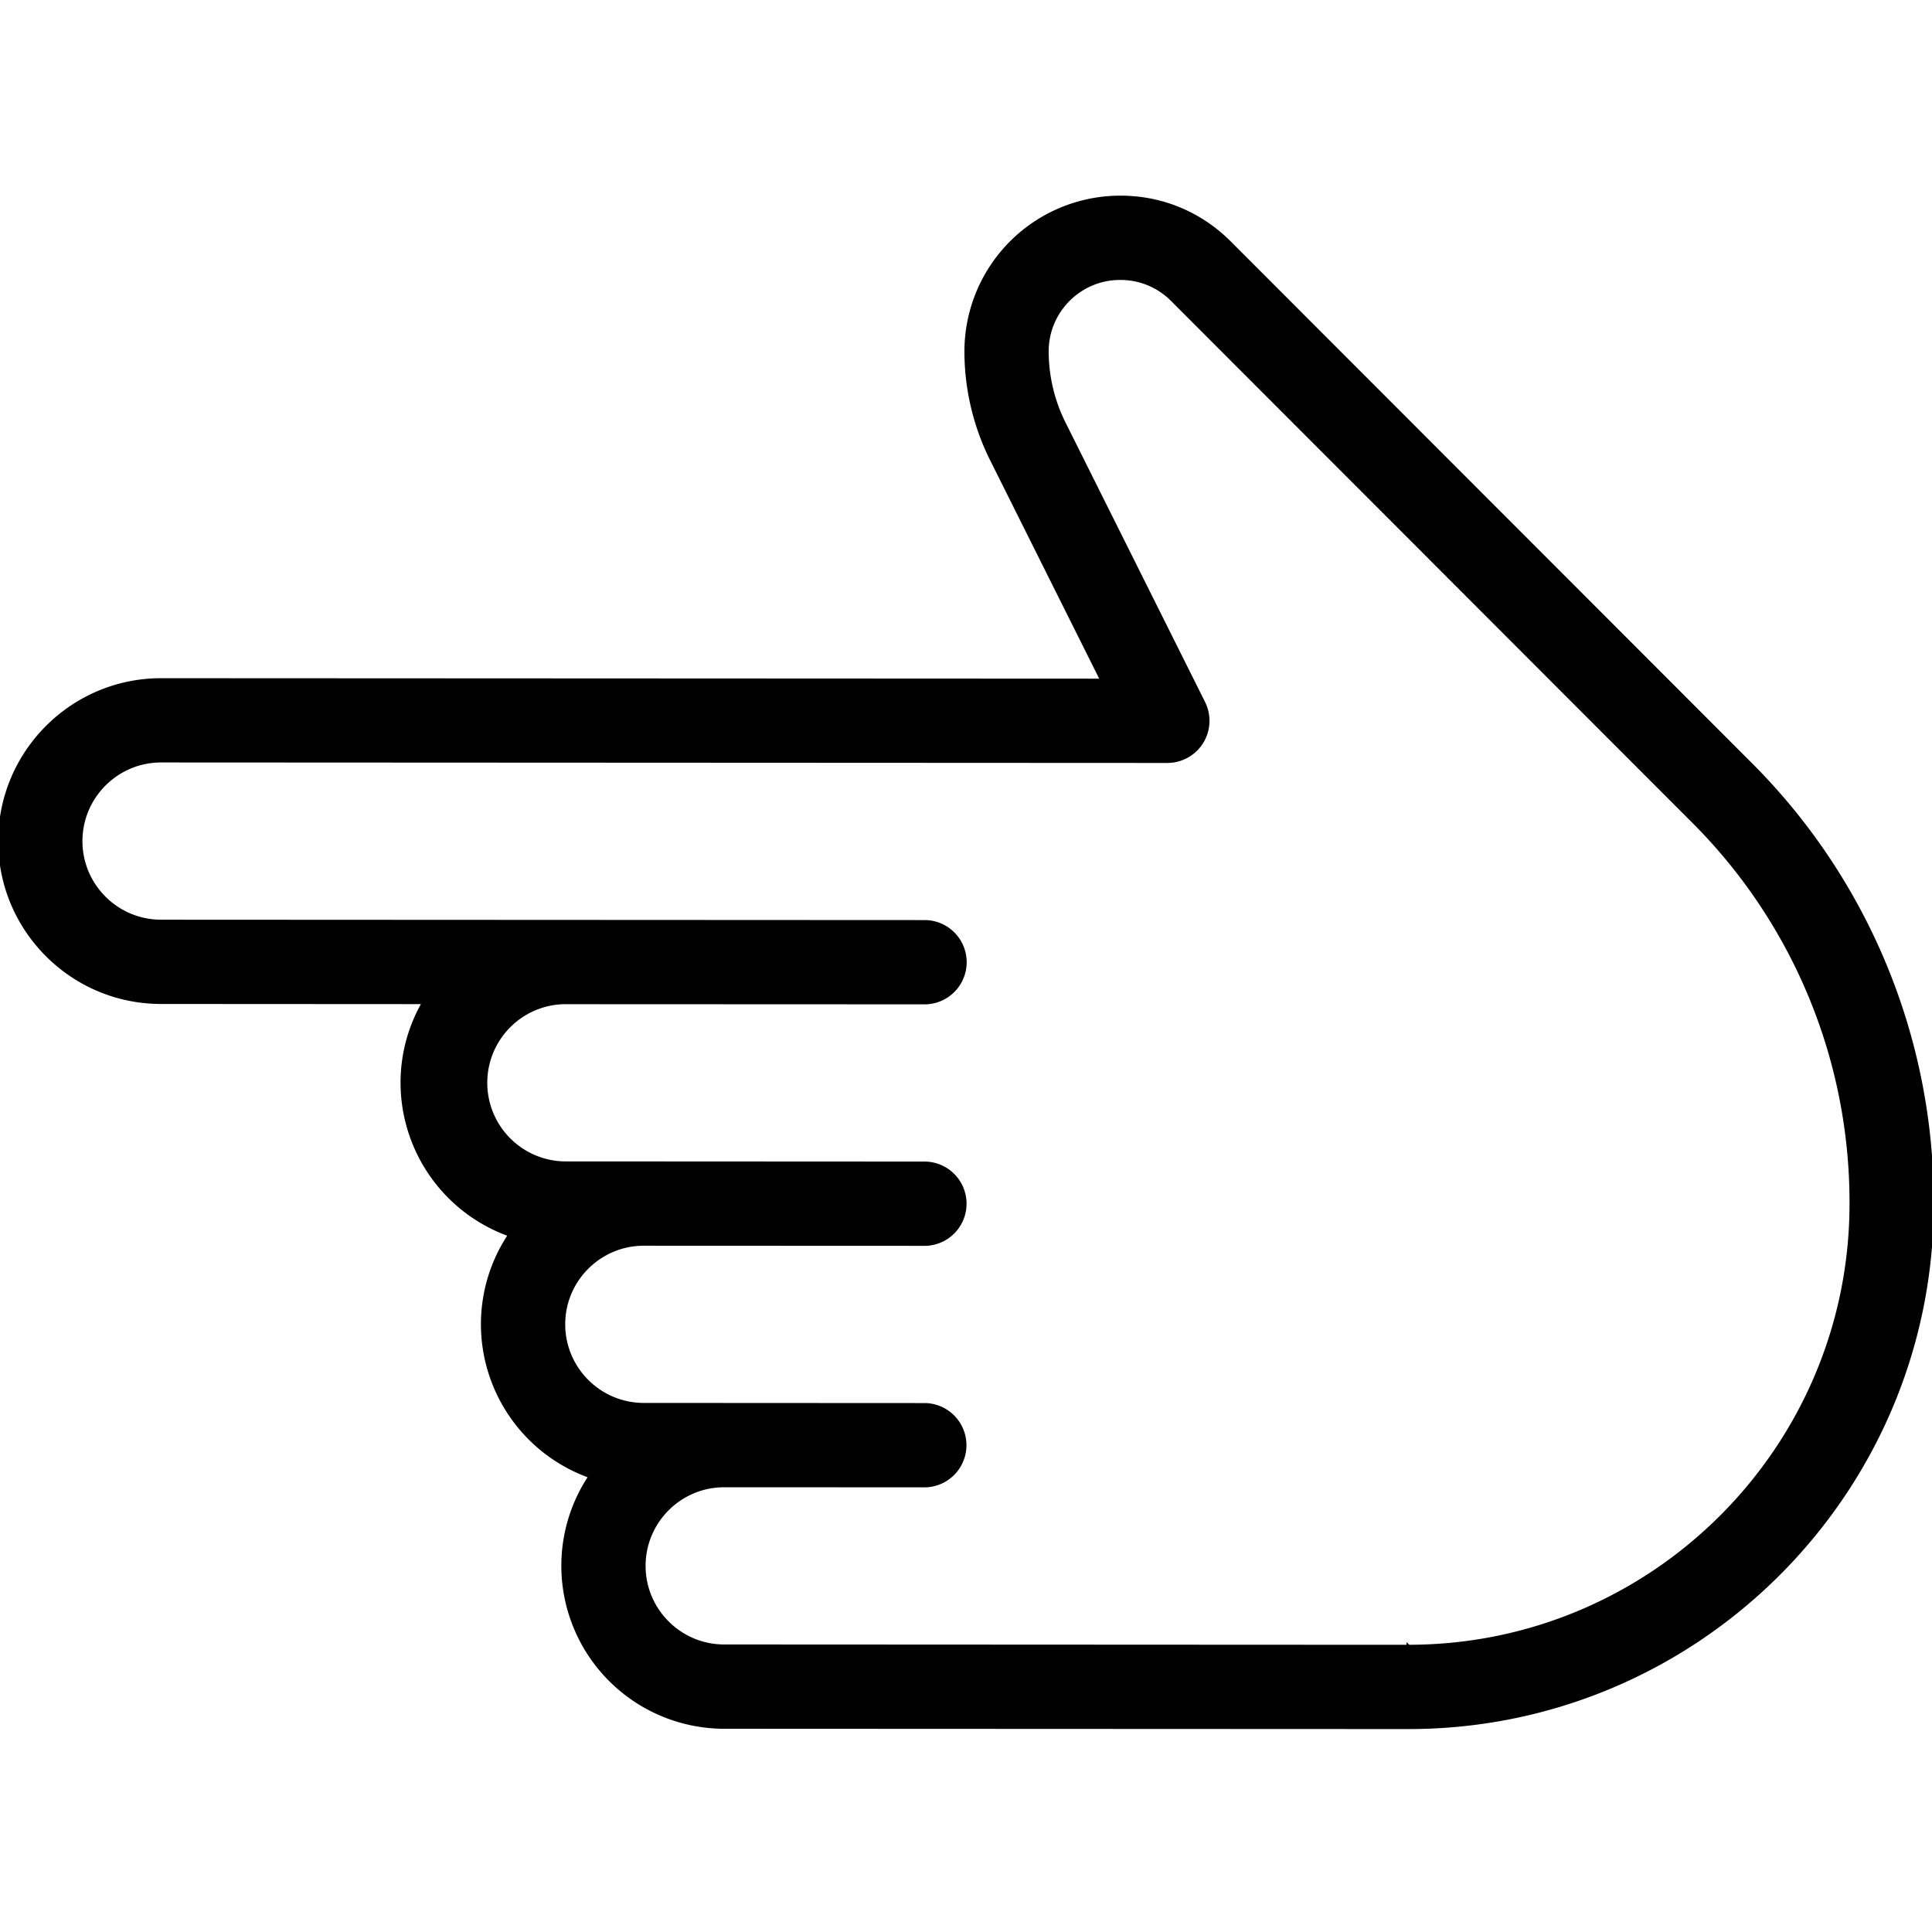 <svg xmlns="http://www.w3.org/2000/svg" viewBox="0 0 512 512" id="withdrawal-choose">
    <path fill="none" d="M-1-1h514v514H-1z"></path>
    <path d="M149.26 414.95a42.52 42.52 0 0 1 7.22-23.72 42.77 42.77 0 0 1-28.53-40.3 42.52 42.52 0 0 1 7.23-23.71 42.77 42.77 0 0 1-28.53-40.3 42.32 42.32 0 0 1 5.75-21.32l-69.74-.04C19.13 265.56 0 246.41.02 222.88s19.15-42.66 42.68-42.65l249.41.12-29.3-58.66a64.3 64.3 0 0 1-6.73-28.61 40.81 40.81 0 0 1 40.9-40.73c10.9 0 21.11 4.26 28.8 11.96l137.88 138.01a164.02 164.02 0 0 1 48.3 116.8c-.03 76.46-62.27 138.64-138.72 138.6l-181.34-.08a42.71 42.71 0 0 1-42.64-42.7v.01zm223.99 21.43c64.7.03 117.35-52.6 117.39-117.3a142.67 142.67 0 0 0-42.09-101.67L310.68 79.39a19.31 19.31 0 0 0-13.85-5.7c-10.7 0-19.41 8.7-19.42 19.4a42.92 42.92 0 0 0 4.5 19.07l37 74.11a10.68 10.68 0 0 1-.48 10.37 10.68 10.68 0 0 1-9.07 5.05l-266.67-.13c-11.75 0-21.33 9.55-21.34 21.33s9.57 21.33 21.32 21.34l202.67.1a10.67 10.67 0 0 1-.01 21.33l-96-.04a21.34 21.34 0 0 0-.02 42.66l96 .05a10.67 10.67 0 0 1-.01 21.33l-74.67-.03c-11.75-.01-21.34 9.54-21.34 21.32s9.57 21.34 21.32 21.34l74.67.04a10.67 10.67 0 0 1-.01 21.33l-53.34-.02c-11.75-.01-21.33 9.54-21.34 21.32s9.57 21.34 21.32 21.34l181.34.09v-.01z" stroke="null"></path>
</svg>
